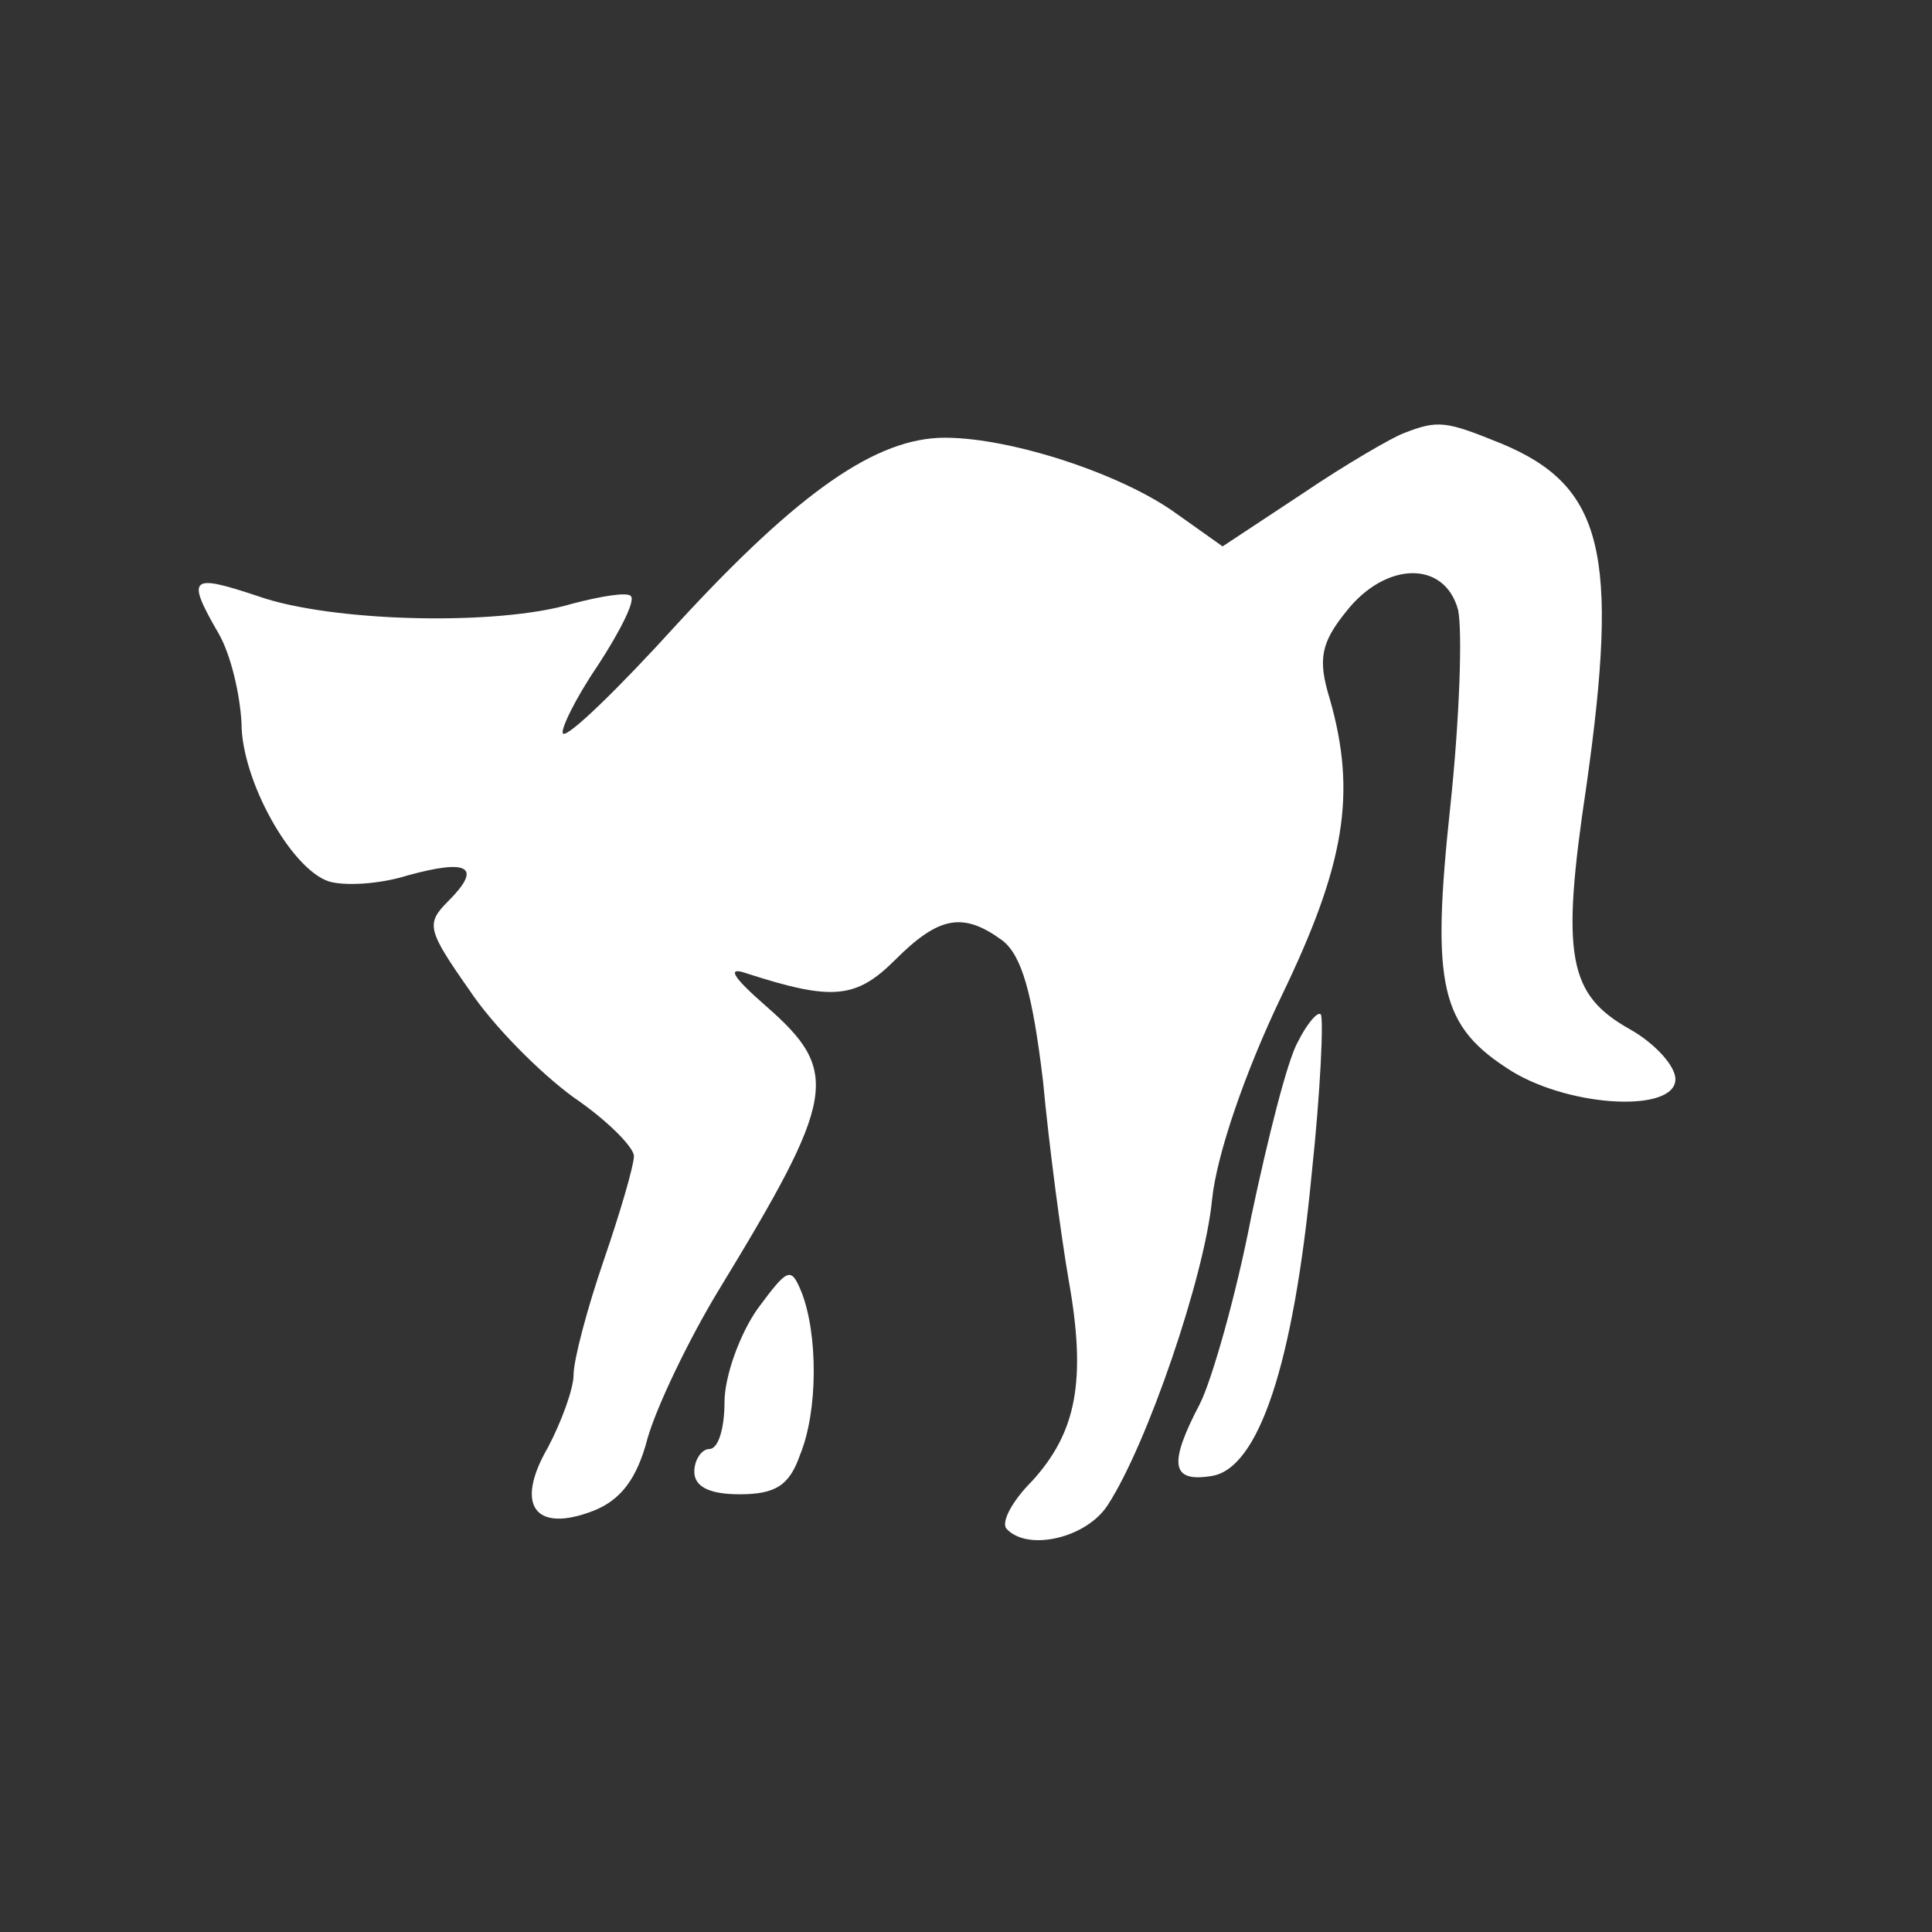 <?xml version="1.0" standalone="no"?>
<!DOCTYPE svg PUBLIC "-//W3C//DTD SVG 20010904//EN"
 "http://www.w3.org/TR/2001/REC-SVG-20010904/DTD/svg10.dtd">
<svg version="1.0" xmlns="http://www.w3.org/2000/svg"
 width="128pt" height="128pt" viewBox="0 0 128 128"
 preserveAspectRatio="xMidYMid meet">
<rect x="0" y="0" width="128" height="128" fill="#333333" stroke="none"/>
<g transform="translate(0,128) scale(0.1,-0.1)"
fill="#ffffff" stroke="none">
<path d="M930 993 c-8 -3 -39 -21 -67 -40 l-53 -35 -31 22 c-36 26 -109 50
-153 50 -45 0 -96 -35 -177 -123 -39 -43 -73 -76 -76 -73 -2 2 8 23 23 45 15
23 25 43 22 46 -2 3 -20 0 -39 -5 -50 -15 -160 -12 -208 5 -45 15 -48 13 -26
-25 8 -14 14 -40 15 -59 0 -38 33 -97 58 -105 10 -3 33 -2 52 4 40 11 50 6 27
-17 -15 -15 -14 -19 14 -59 16 -24 47 -55 69 -71 22 -15 40 -33 40 -39 0 -6
-9 -37 -20 -69 -11 -32 -20 -66 -20 -76 0 -9 -8 -31 -17 -48 -22 -38 -9 -57
30 -42 18 7 29 21 36 48 6 21 27 65 47 98 78 128 81 145 32 188 -23 20 -27 27
-13 22 56 -18 72 -17 98 9 29 29 45 32 71 13 13 -10 20 -35 27 -93 4 -43 12
-103 17 -132 12 -67 5 -101 -24 -133 -14 -14 -21 -28 -17 -32 14 -15 53 -6 67
16 26 40 64 151 69 202 3 30 22 85 46 135 42 87 50 134 32 197 -8 26 -6 37 11
58 26 33 65 34 74 1 3 -14 1 -72 -5 -129 -13 -121 -7 -147 41 -177 40 -24 108
-27 108 -5 0 9 -14 24 -30 33 -41 23 -46 48 -29 161 22 155 11 199 -56 227
-37 15 -42 16 -65 7z"/>
<path d="M860 590 c-7 -12 -20 -64 -31 -116 -10 -52 -26 -108 -34 -124 -21
-40 -19 -52 7 -48 32 4 55 75 67 200 6 56 8 104 6 106 -2 2 -9 -6 -15 -18z"/>
<path d="M502 413 c-12 -17 -22 -45 -22 -62 0 -17 -4 -31 -10 -31 -5 0 -10 -7
-10 -15 0 -10 10 -15 30 -15 24 0 33 6 40 26 12 29 12 80 1 108 -7 17 -9 16
-29 -11z"/>
</g>
</svg>
